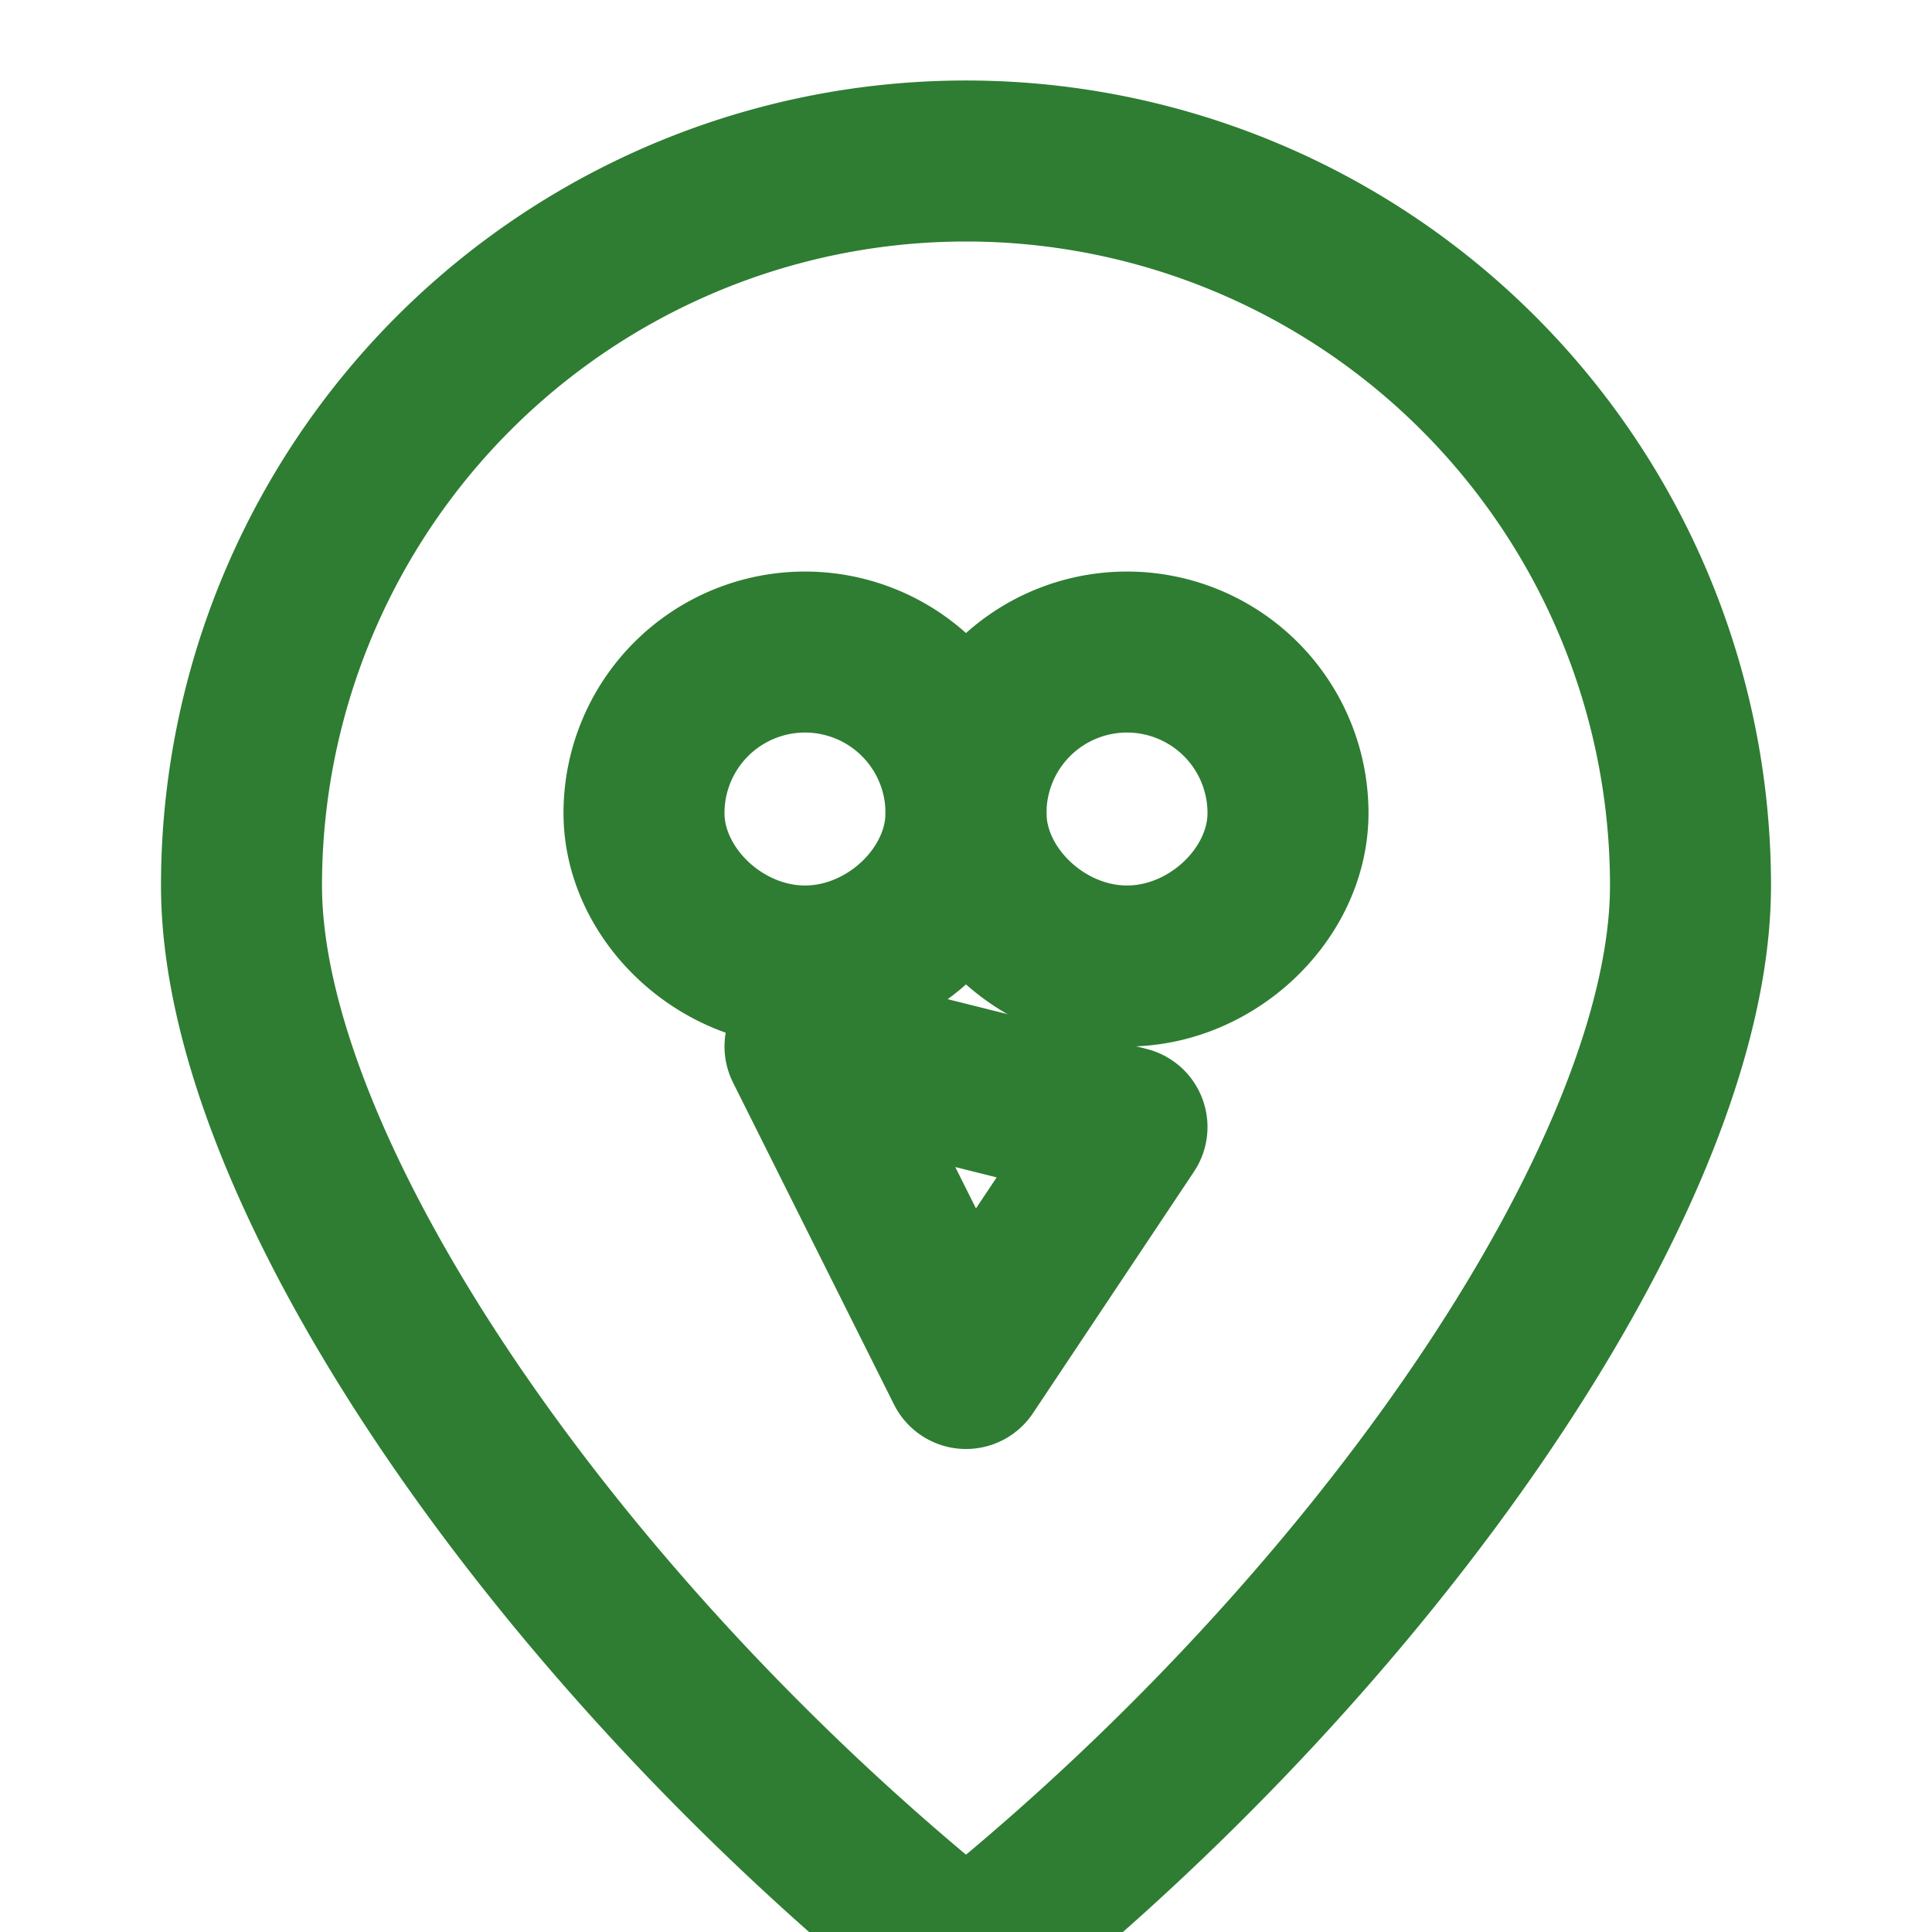 <svg xmlns="http://www.w3.org/2000/svg" width="24" height="24" viewBox="0 0 24 24" fill="none" stroke="#2E7D32" stroke-width="2" stroke-linecap="round" stroke-linejoin="round">
  <path d="M12 2a9 9 0 0 0-9 9c0 3.6 3.96 9.33 9 13.33 5.04-4 9-9.73 9-13.33a9 9 0 0 0-9-9z" />
  <path d="M8 10.1c0 1 .94 1.9 2 1.9 1.06 0 2-.9 2-1.9a2 2 0 0 0-4 0z" />
  <path d="M16 10.1c0 1-.94 1.9-2 1.9-1.06 0-2-.9-2-1.9a2 2 0 0 1 4 0z" />
  <path d="M12 17l-2-4 4 1z" />
</svg>